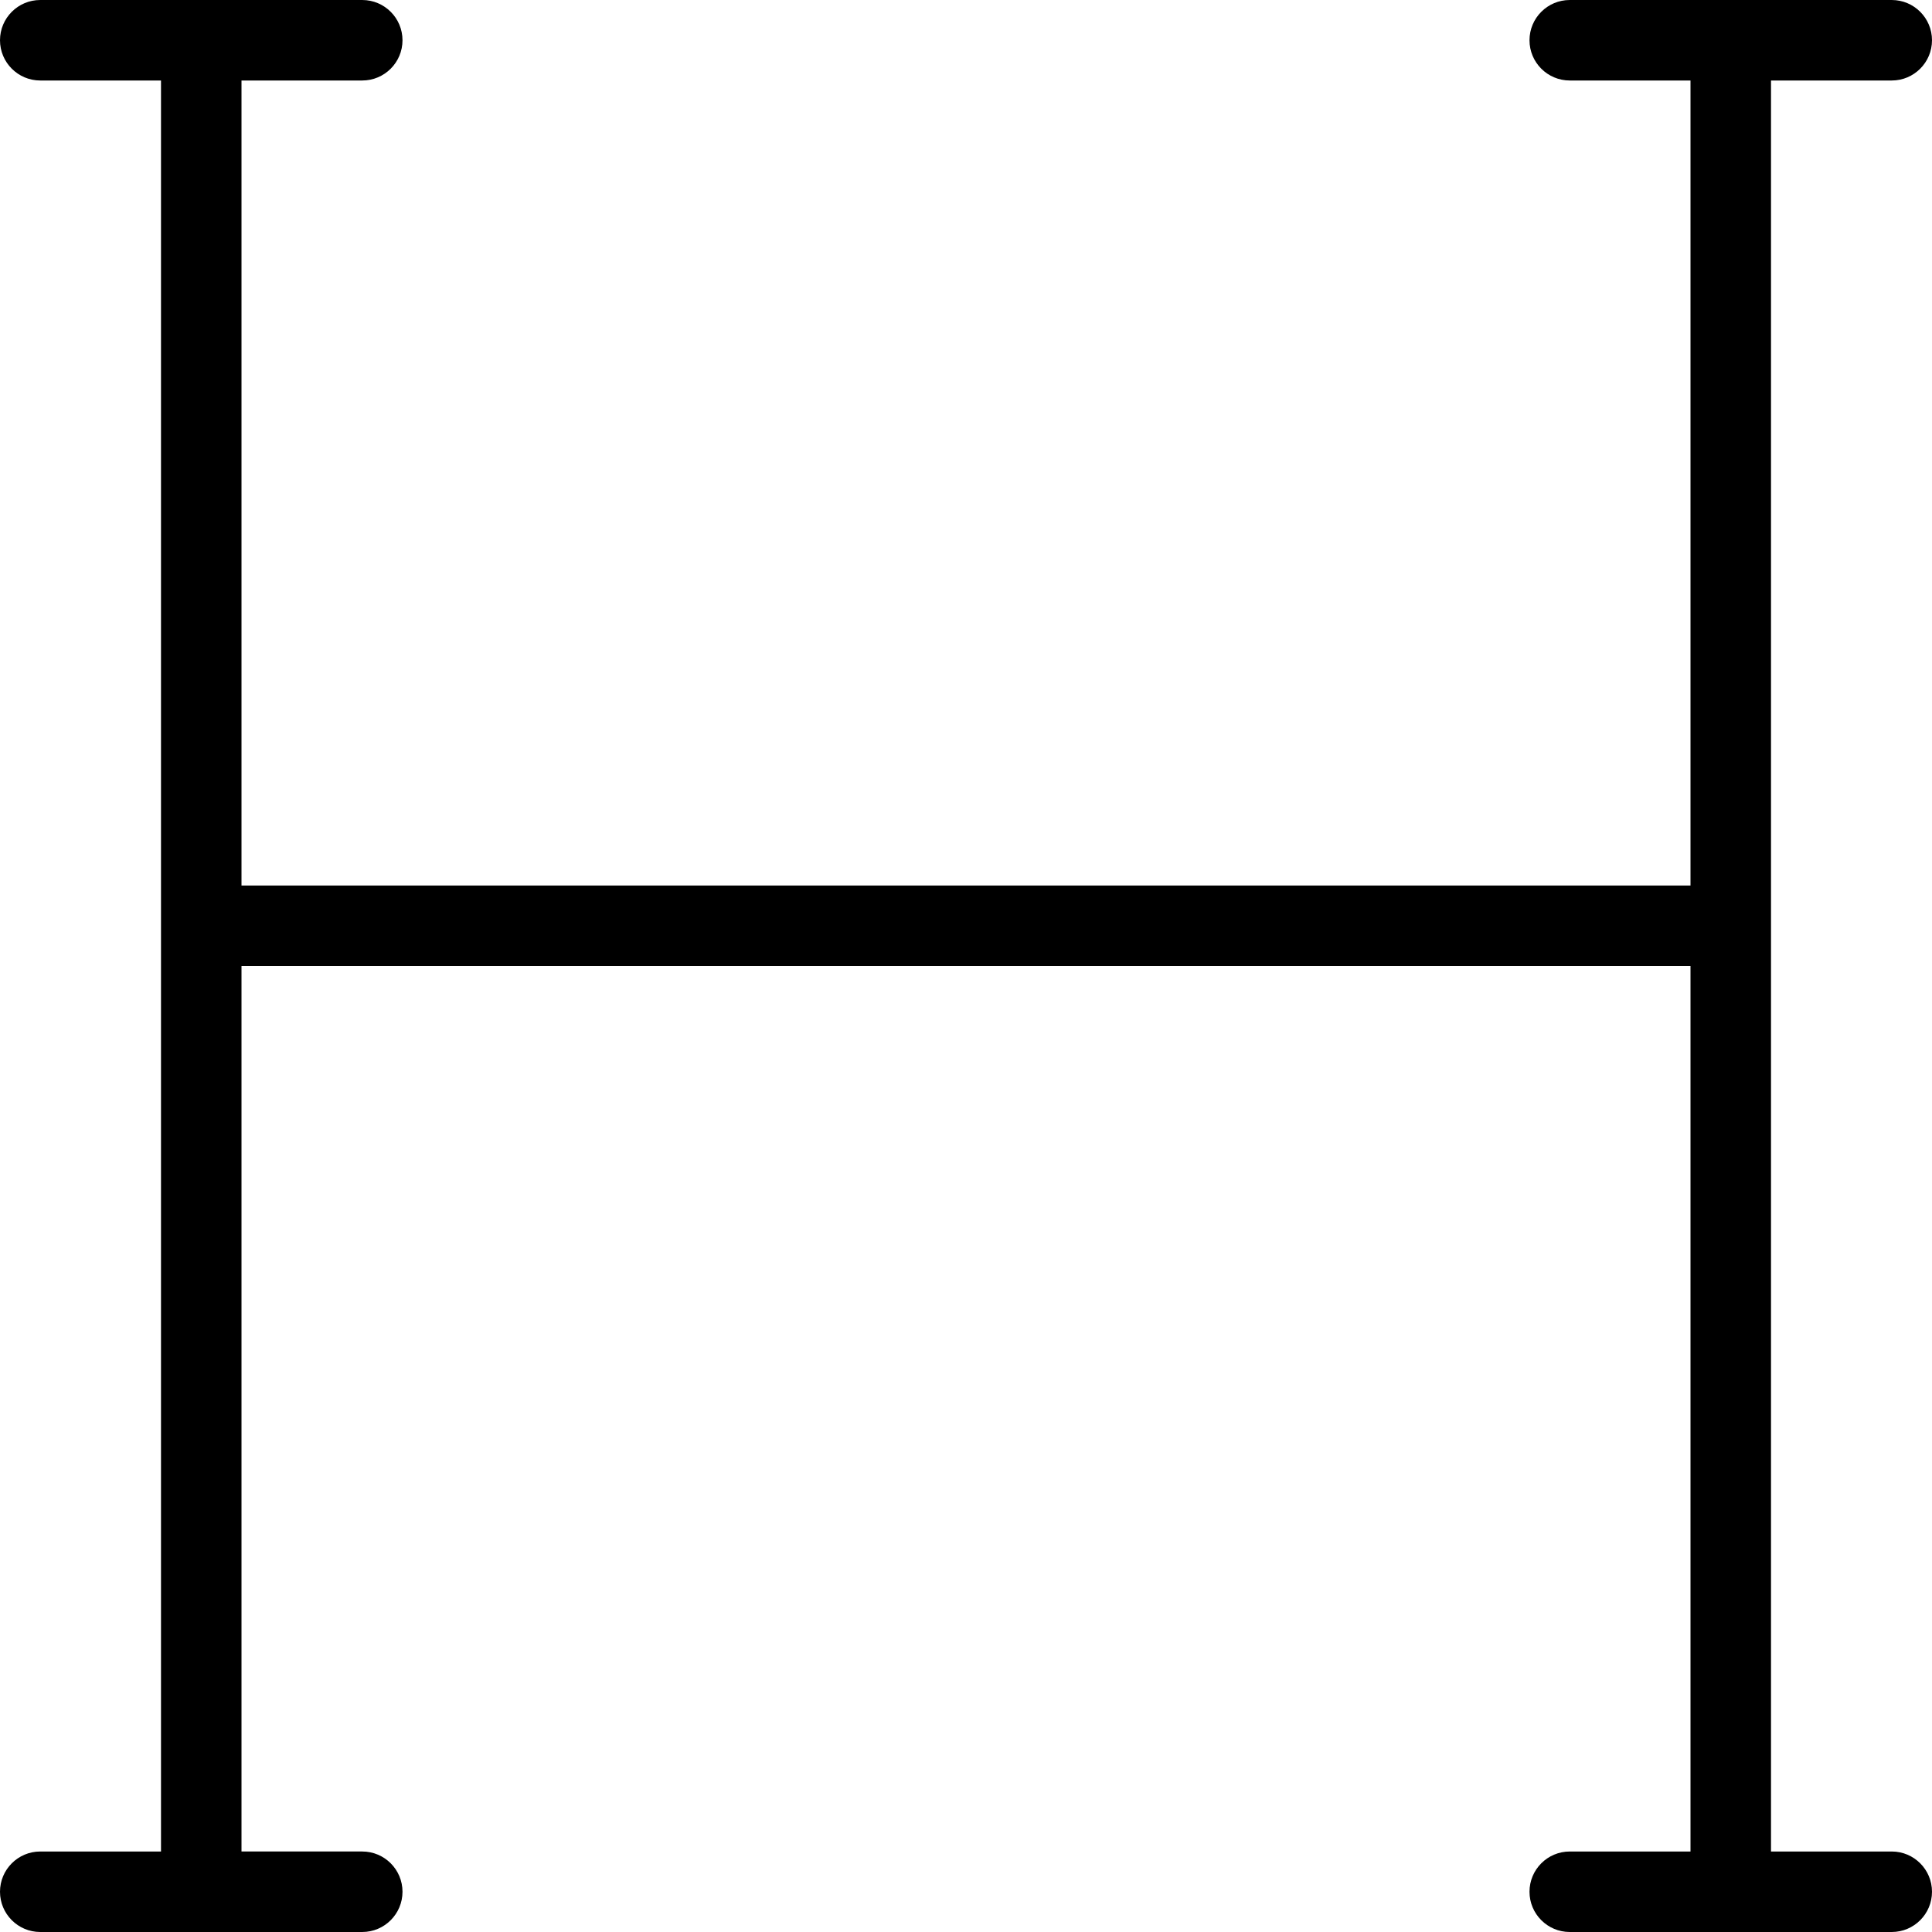 <?xml version="1.0" encoding="UTF-8"?>
<svg xmlns="http://www.w3.org/2000/svg" id="Layer_1" data-name="Layer 1" viewBox="0 0 24 24" width="512" height="512"><path d="m24,23.5c0,.276-.224.5-.5.5h-4c-.276,0-.5-.224-.5-.5s.224-.5.5-.5h1.5v-11H3v11h1.5c.276,0,.5.224.5.5s-.224.5-.5.5H.5c-.276,0-.5-.224-.5-.5s.224-.5.5-.5h1.5V1H.5c-.276,0-.5-.224-.5-.5s.224-.5.5-.5h4c.276,0,.5.224.5.5s-.224.5-.5.5h-1.5v10h18V1h-1.5c-.276,0-.5-.224-.5-.5s.224-.5.5-.5h4c.276,0,.5.224.5.5s-.224.5-.5.5h-1.5v22h1.5c.276,0,.5.224.5.5Z"/></svg>

